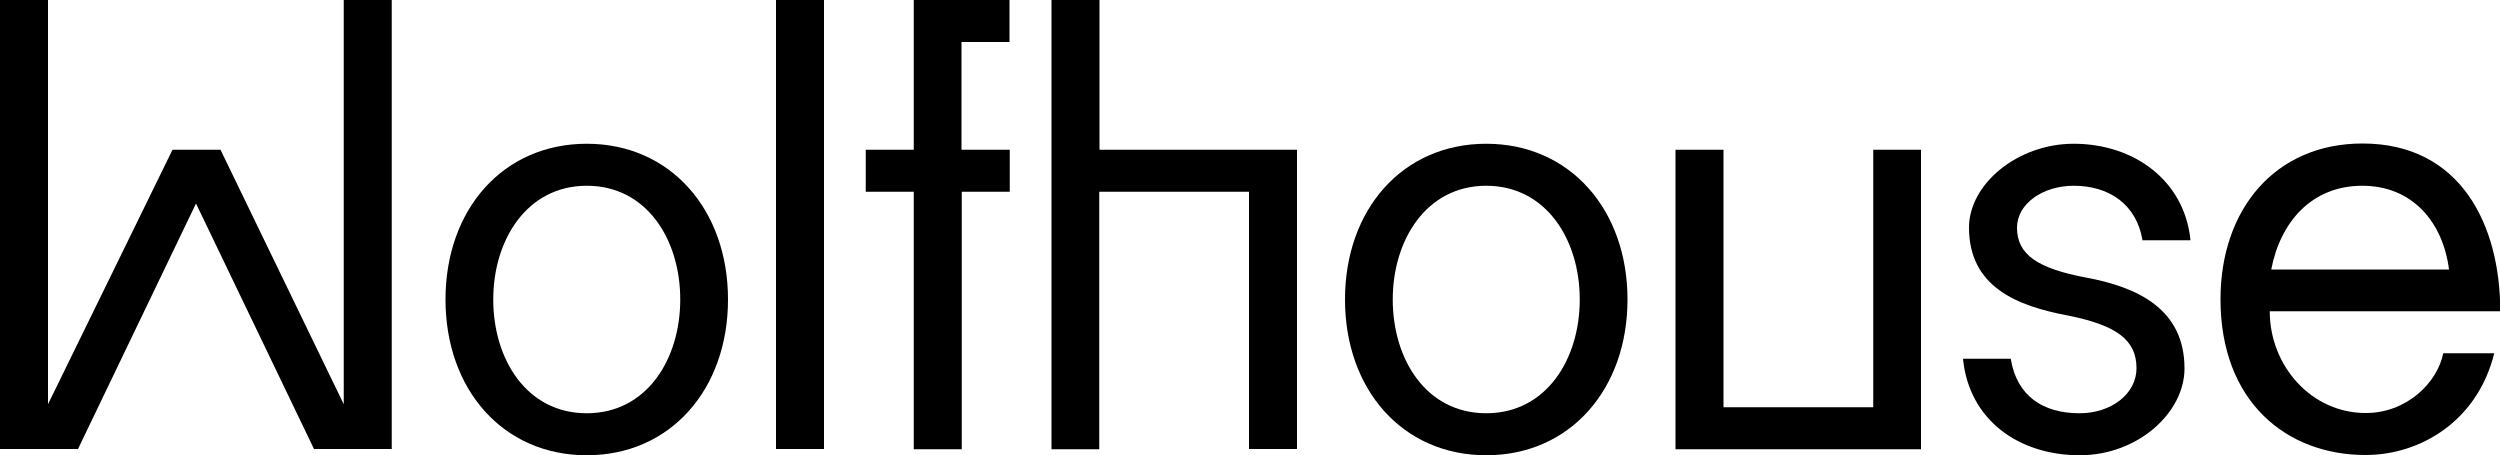 <svg xmlns="http://www.w3.org/2000/svg" viewBox="0 0 1000 182"><path d="M156.7 0v179.6h-31.1l-47.2-98.2 -47.2 98.2H0V0h19.2v161.7l49.8-101.8h19.2l49.3 101.8V0H156.7z"/><path d="M234.7 57.5c33.5 0 56.5 26.4 56.5 62.3 0 35.9-23 62.3-56.5 62.3s-56.5-26.3-56.5-62.3C178.2 83.8 201.2 57.5 234.7 57.5zM234.7 74.3c-23.9 0-37.4 21.6-37.4 45.5 0 24 13.4 45.5 37.4 45.5s37.4-21.6 37.4-45.5C272.1 95.8 258.7 74.3 234.7 74.3z"/><path d="M310.4 0h19.2v179.6h-19.2V0z"/><path d="M384.7 59.9h19.2v16.8h-19.2v103h-19.2V76.7h-19.2V59.9h19.2V0h38.3v16.8h-19.2V59.9z"/><path d="M518.8 179.6h-19.2V76.7h-59.9v103H420.6V0h19.2v59.9h79V179.6z"/><path d="M594.5 57.5c33.5 0 56.5 26.4 56.5 62.3 0 35.9-23 62.3-56.5 62.3s-56.5-26.3-56.5-62.3C538 83.8 561 57.5 594.5 57.5zM594.5 74.3c-23.9 0-37.4 21.6-37.4 45.5 0 24 13.4 45.5 37.4 45.5 24 0 37.4-21.6 37.4-45.5C631.9 95.8 618.4 74.3 594.5 74.3z"/><path d="M768.4 59.9v119.8h-98.2V59.9h19.2v103h59.9V59.9H768.4z"/><path d="M804.3 143.5c2.4 14.9 12.9 21.8 27.5 21.8 12.9 0 22.8-7.9 22.8-18 0-11.3-7.9-17.2-27.5-21.1 -20.1-3.8-39.5-11.3-39.5-35.2 0-17.2 19.2-33.5 41.9-33.5 24 0 44.3 14.6 46.7 38.6h-19.2c-2.4-14.4-13.4-21.8-27.5-21.8 -12.4 0-22.7 7.2-22.7 16.8 0 10.8 8.4 16.3 27.5 19.9 20.6 3.8 39.5 12.5 39.5 36.4 0 17.7-18.7 34.7-41.9 34.7 -24.4 0-44.3-14.1-46.7-38.6H804.3z"/><path d="M977.3 141.3h20.4c-6.7 27.1-29.5 40.7-51.5 40.7 -31.6 0-58-21.3-58-62.3 0-35.9 21.8-62.3 56.8-62.3 39.3 0 55.1 32.6 55.1 67.1h-92.2c0 22 16.8 40.7 38.3 40.7C962.4 165.3 974.9 153.3 977.3 141.3zM908.5 107.8h71.1c-2.4-18.9-14.6-33.5-34.7-33.5C924.6 74.3 912.1 88.9 908.5 107.8z"/></svg>